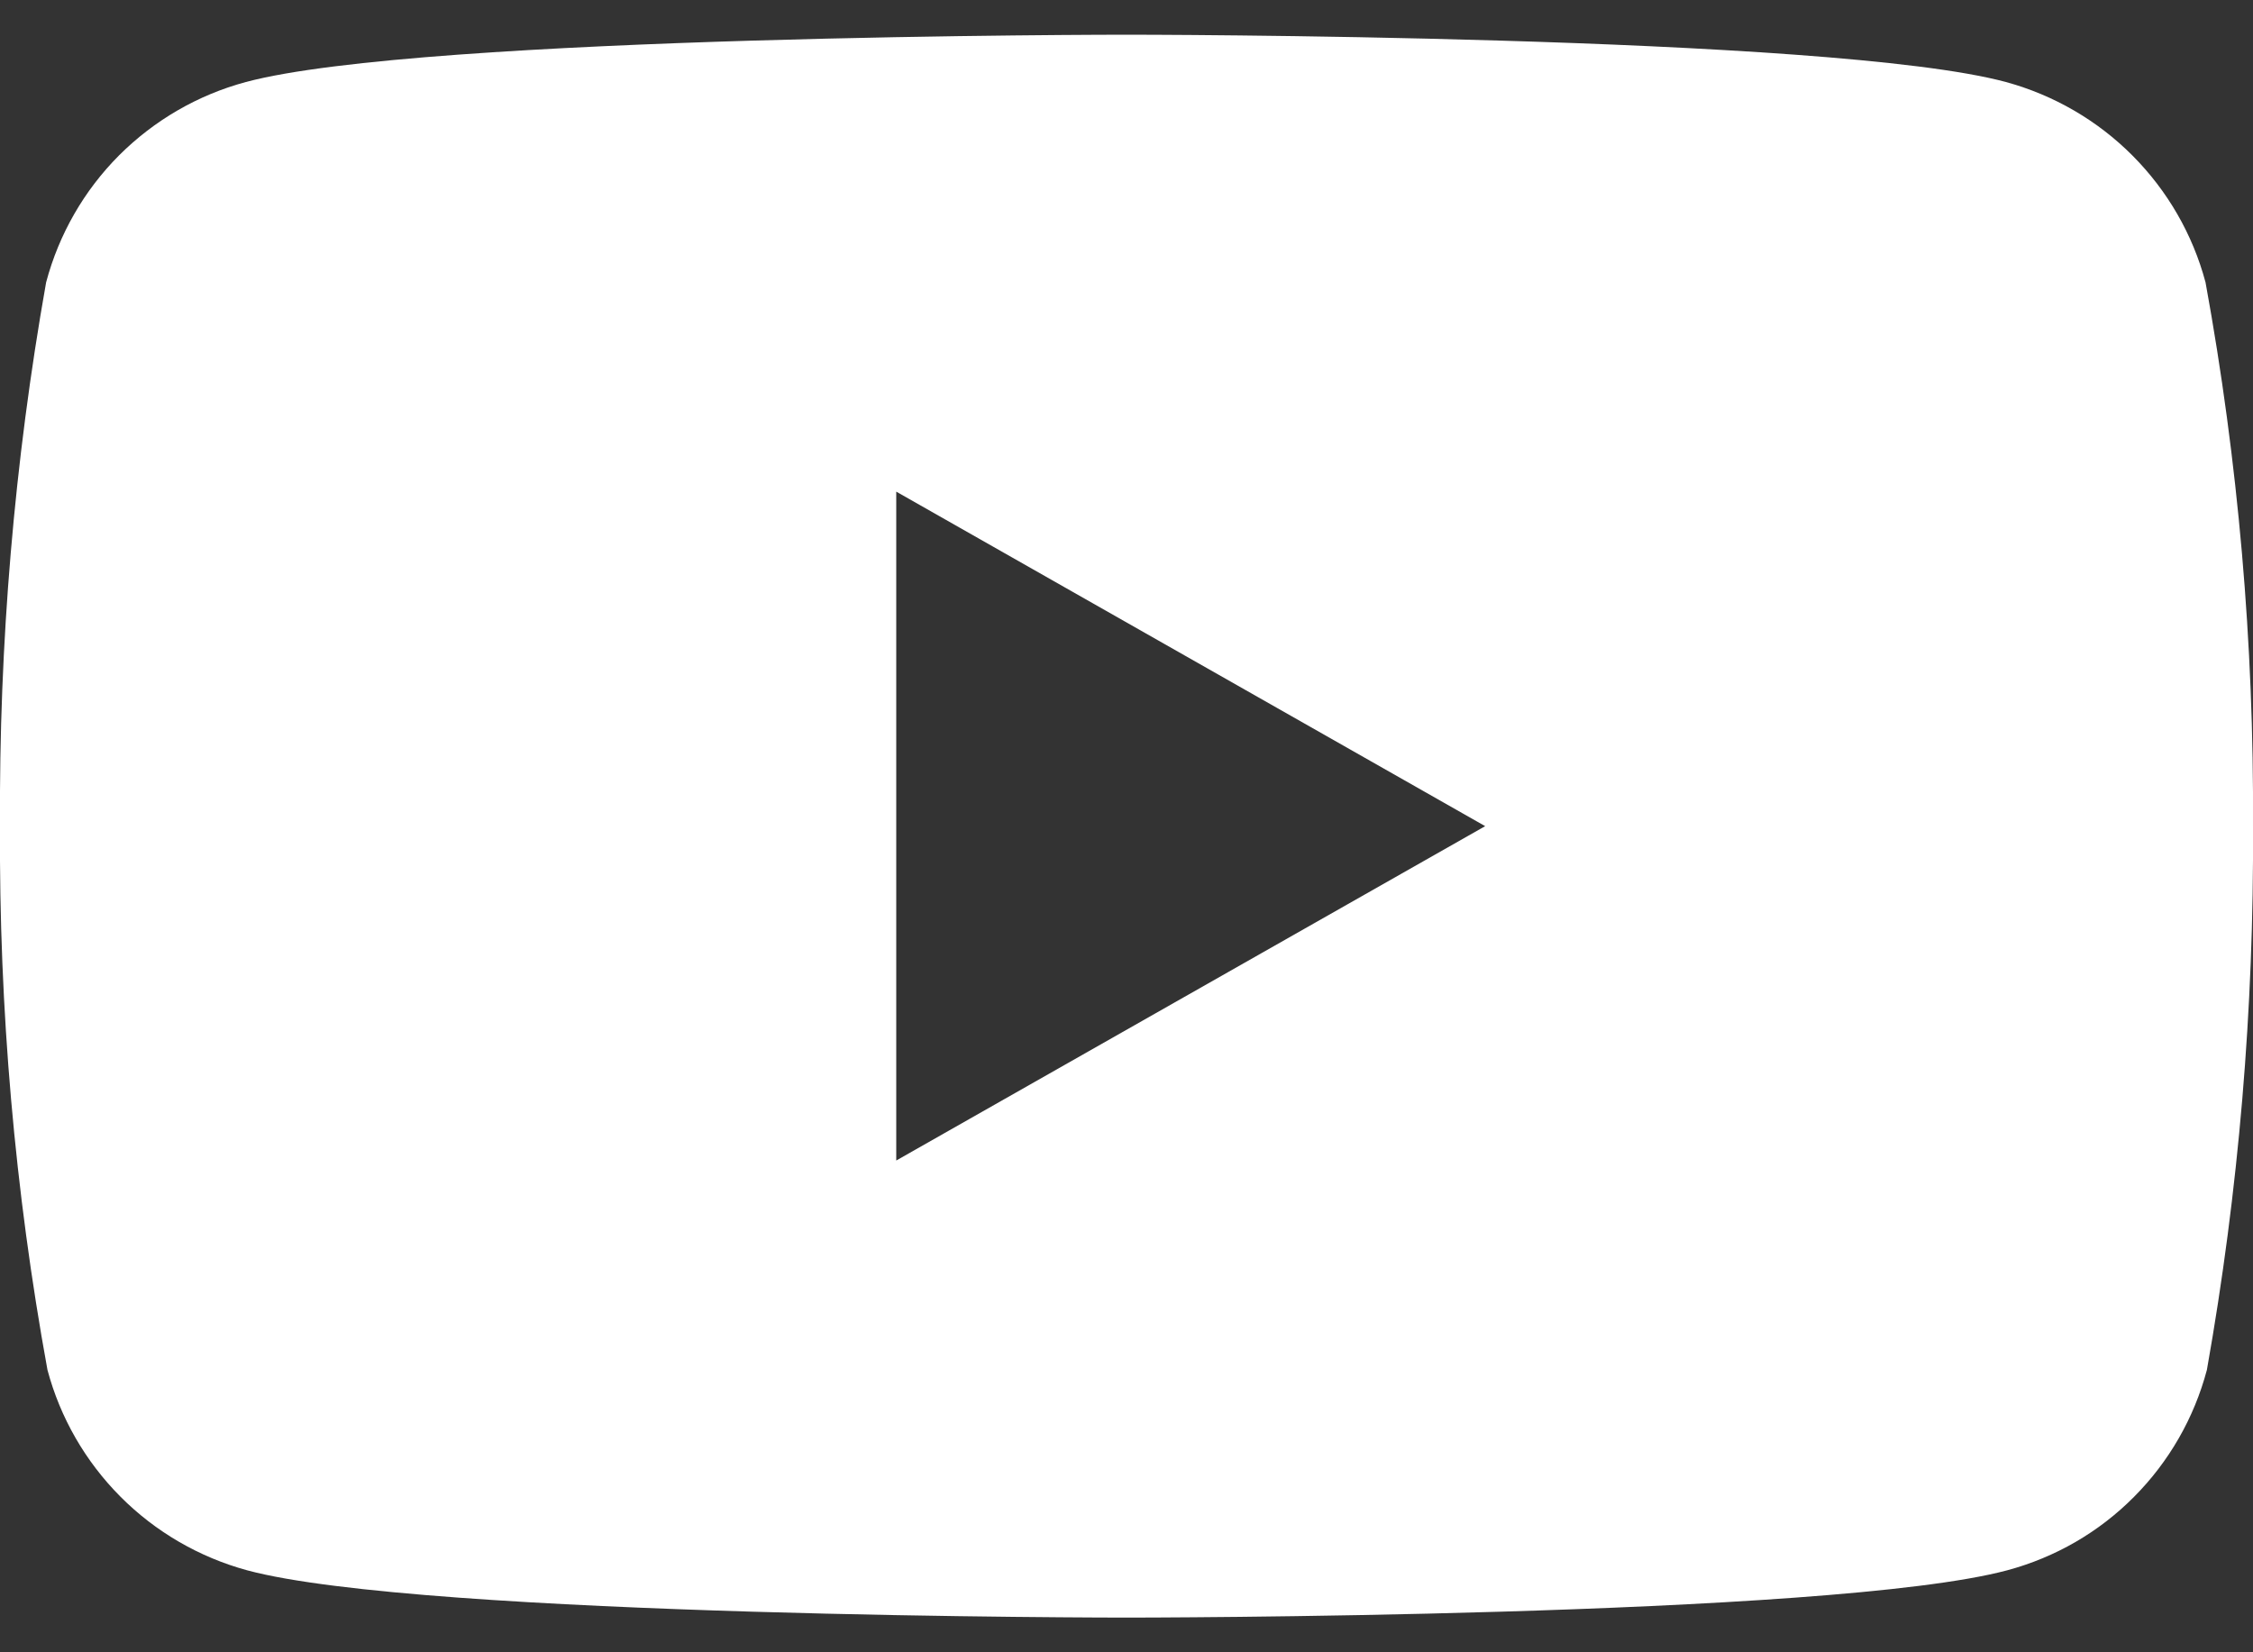 <svg width="15" height="11" viewBox="0 0 15 11" fill="none" xmlns="http://www.w3.org/2000/svg">
<rect x="0" y="0" width="15" height="11" fill="#333333" stroke="none"/>
<path d="M14.684 1.88C14.599 1.561 14.431 1.27 14.198 1.036C13.965 0.802 13.674 0.633 13.355 0.546C12.188 0.231 7.5 0.231 7.5 0.231C7.5 0.231 2.813 0.231 1.637 0.546C1.317 0.632 1.026 0.801 0.792 1.035C0.559 1.269 0.392 1.56 0.307 1.88C0.095 3.075 -0.007 4.286 0 5.5C-0.007 6.714 0.098 7.926 0.316 9.12C0.401 9.439 0.569 9.73 0.802 9.964C1.035 10.198 1.326 10.367 1.645 10.454C2.813 10.769 7.5 10.769 7.5 10.769C7.5 10.769 12.188 10.769 13.364 10.454C13.684 10.368 13.975 10.2 14.208 9.965C14.441 9.731 14.608 9.44 14.693 9.12C14.905 7.926 15.007 6.714 15 5.5C15.007 4.286 14.902 3.074 14.684 1.88ZM5.967 7.726V3.273L9.888 5.5L5.967 7.726Z" fill="white"/>
</svg>
